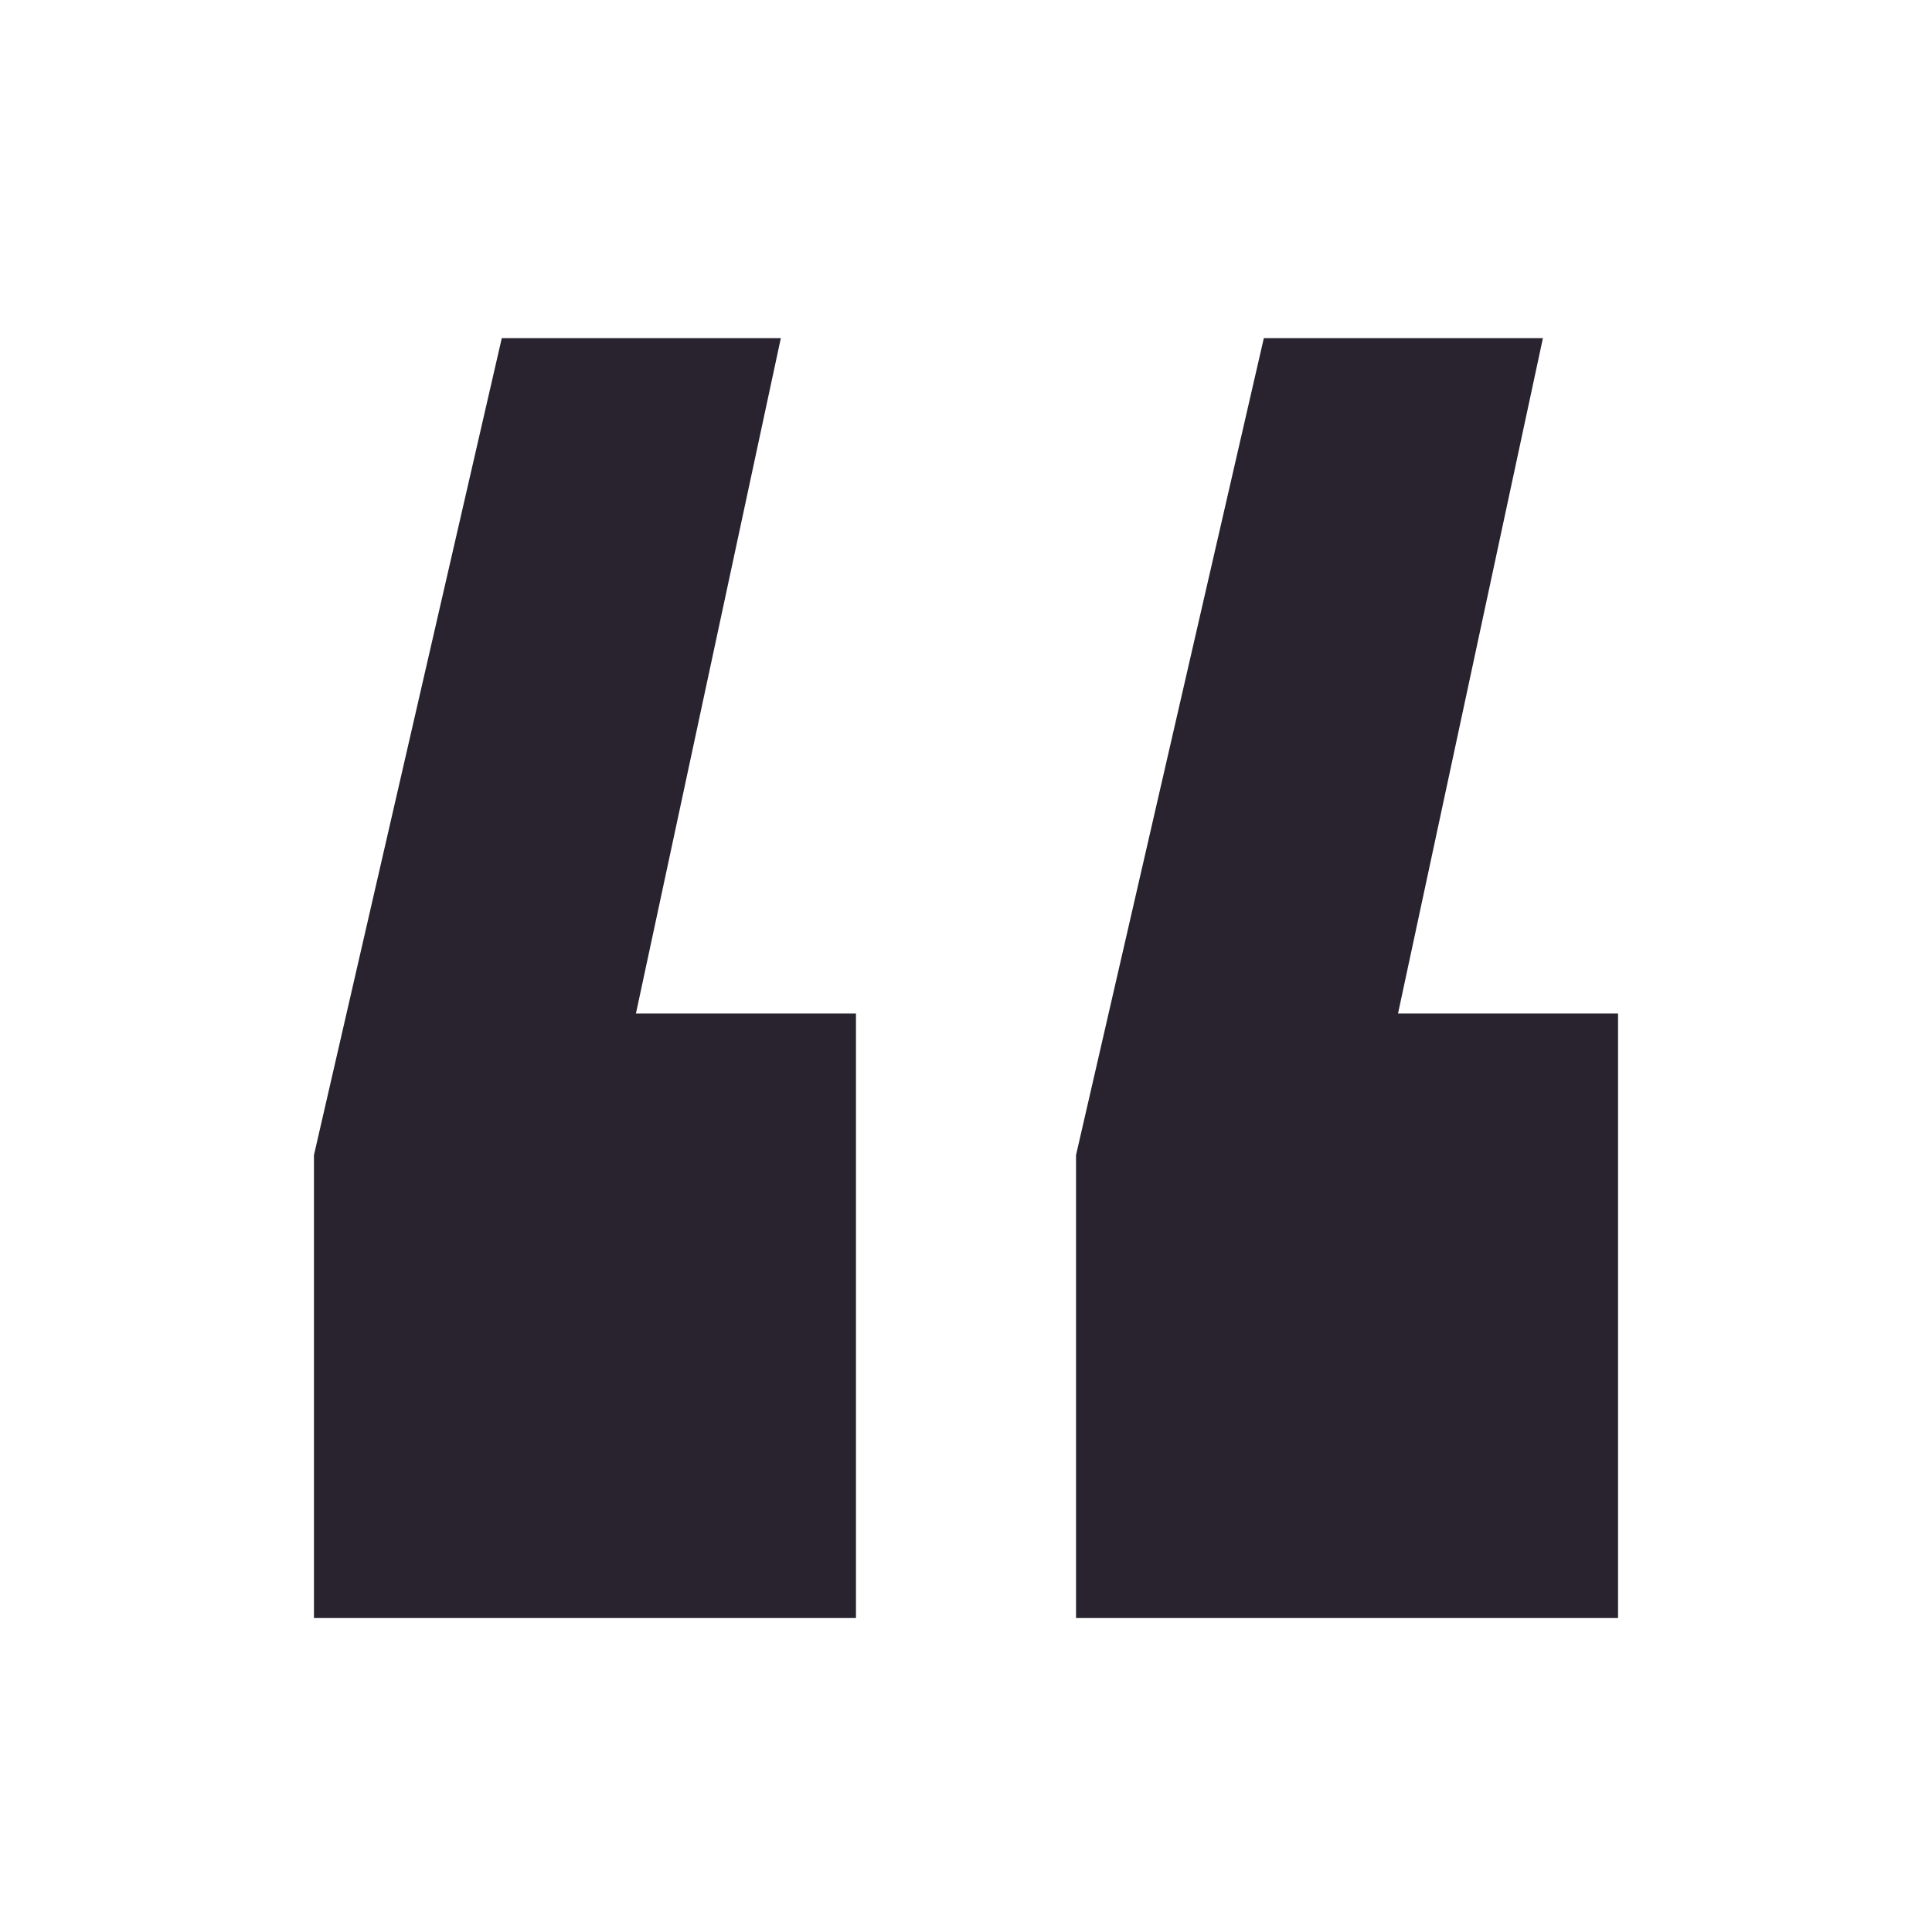 <svg width="80" height="80" viewBox="0 0 80 80" fill="none" xmlns="http://www.w3.org/2000/svg">
<path d="M32.333 14L26.333 41.966H35.444V67H13V47.83L20.778 14H32.333ZM63.889 14L57.889 41.966H67V67H44.556V47.83L52.333 14H63.889Z" fill="#29232F"/>
</svg>
